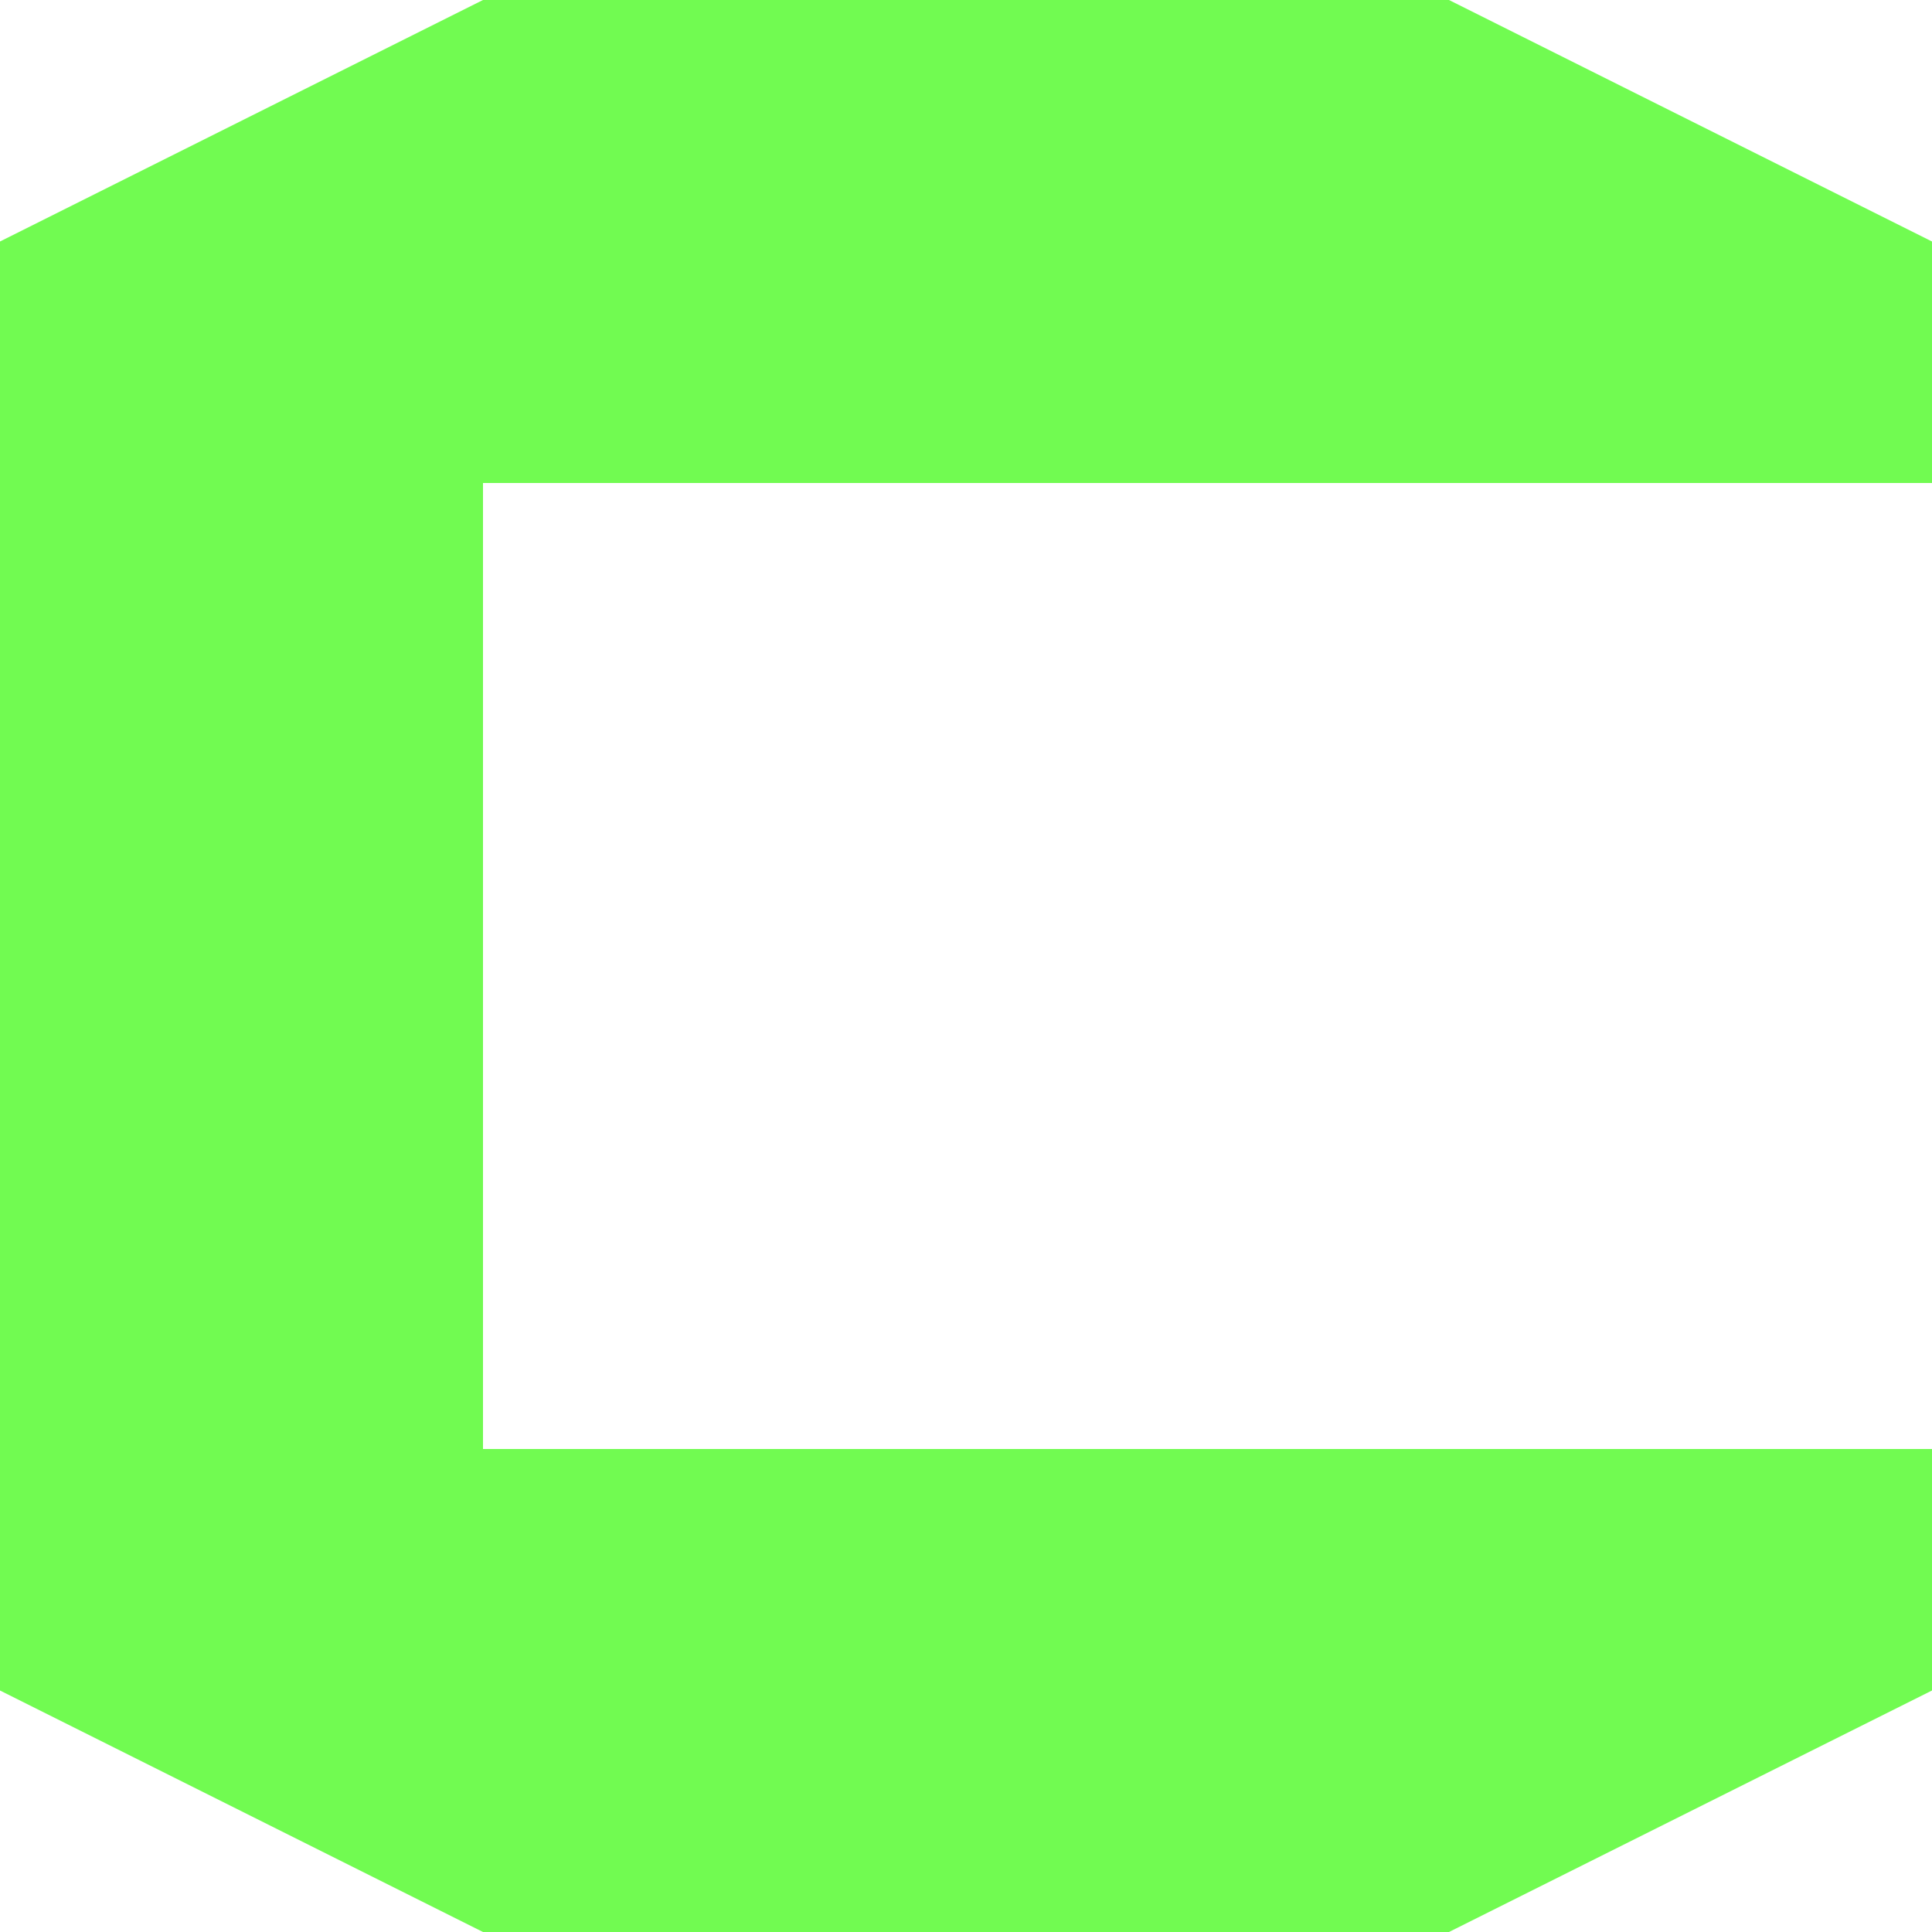 <!-- ===== C ===== -->
<svg xmlns="http://www.w3.org/2000/svg" width="12.8mm" height="48.378" viewBox="0 0 12.8 12.8">
  <path d="M73.6 46.4L70.4 44.8H64L60.8 46.4V56l3.2 1.6h6.4l3.2-1.6v-1.6H64V48h9.6Z"
        style="display:inline;fill:#71fb51;stroke-width:.265" transform="translate(-60.8 -44.8)"/>
</svg>